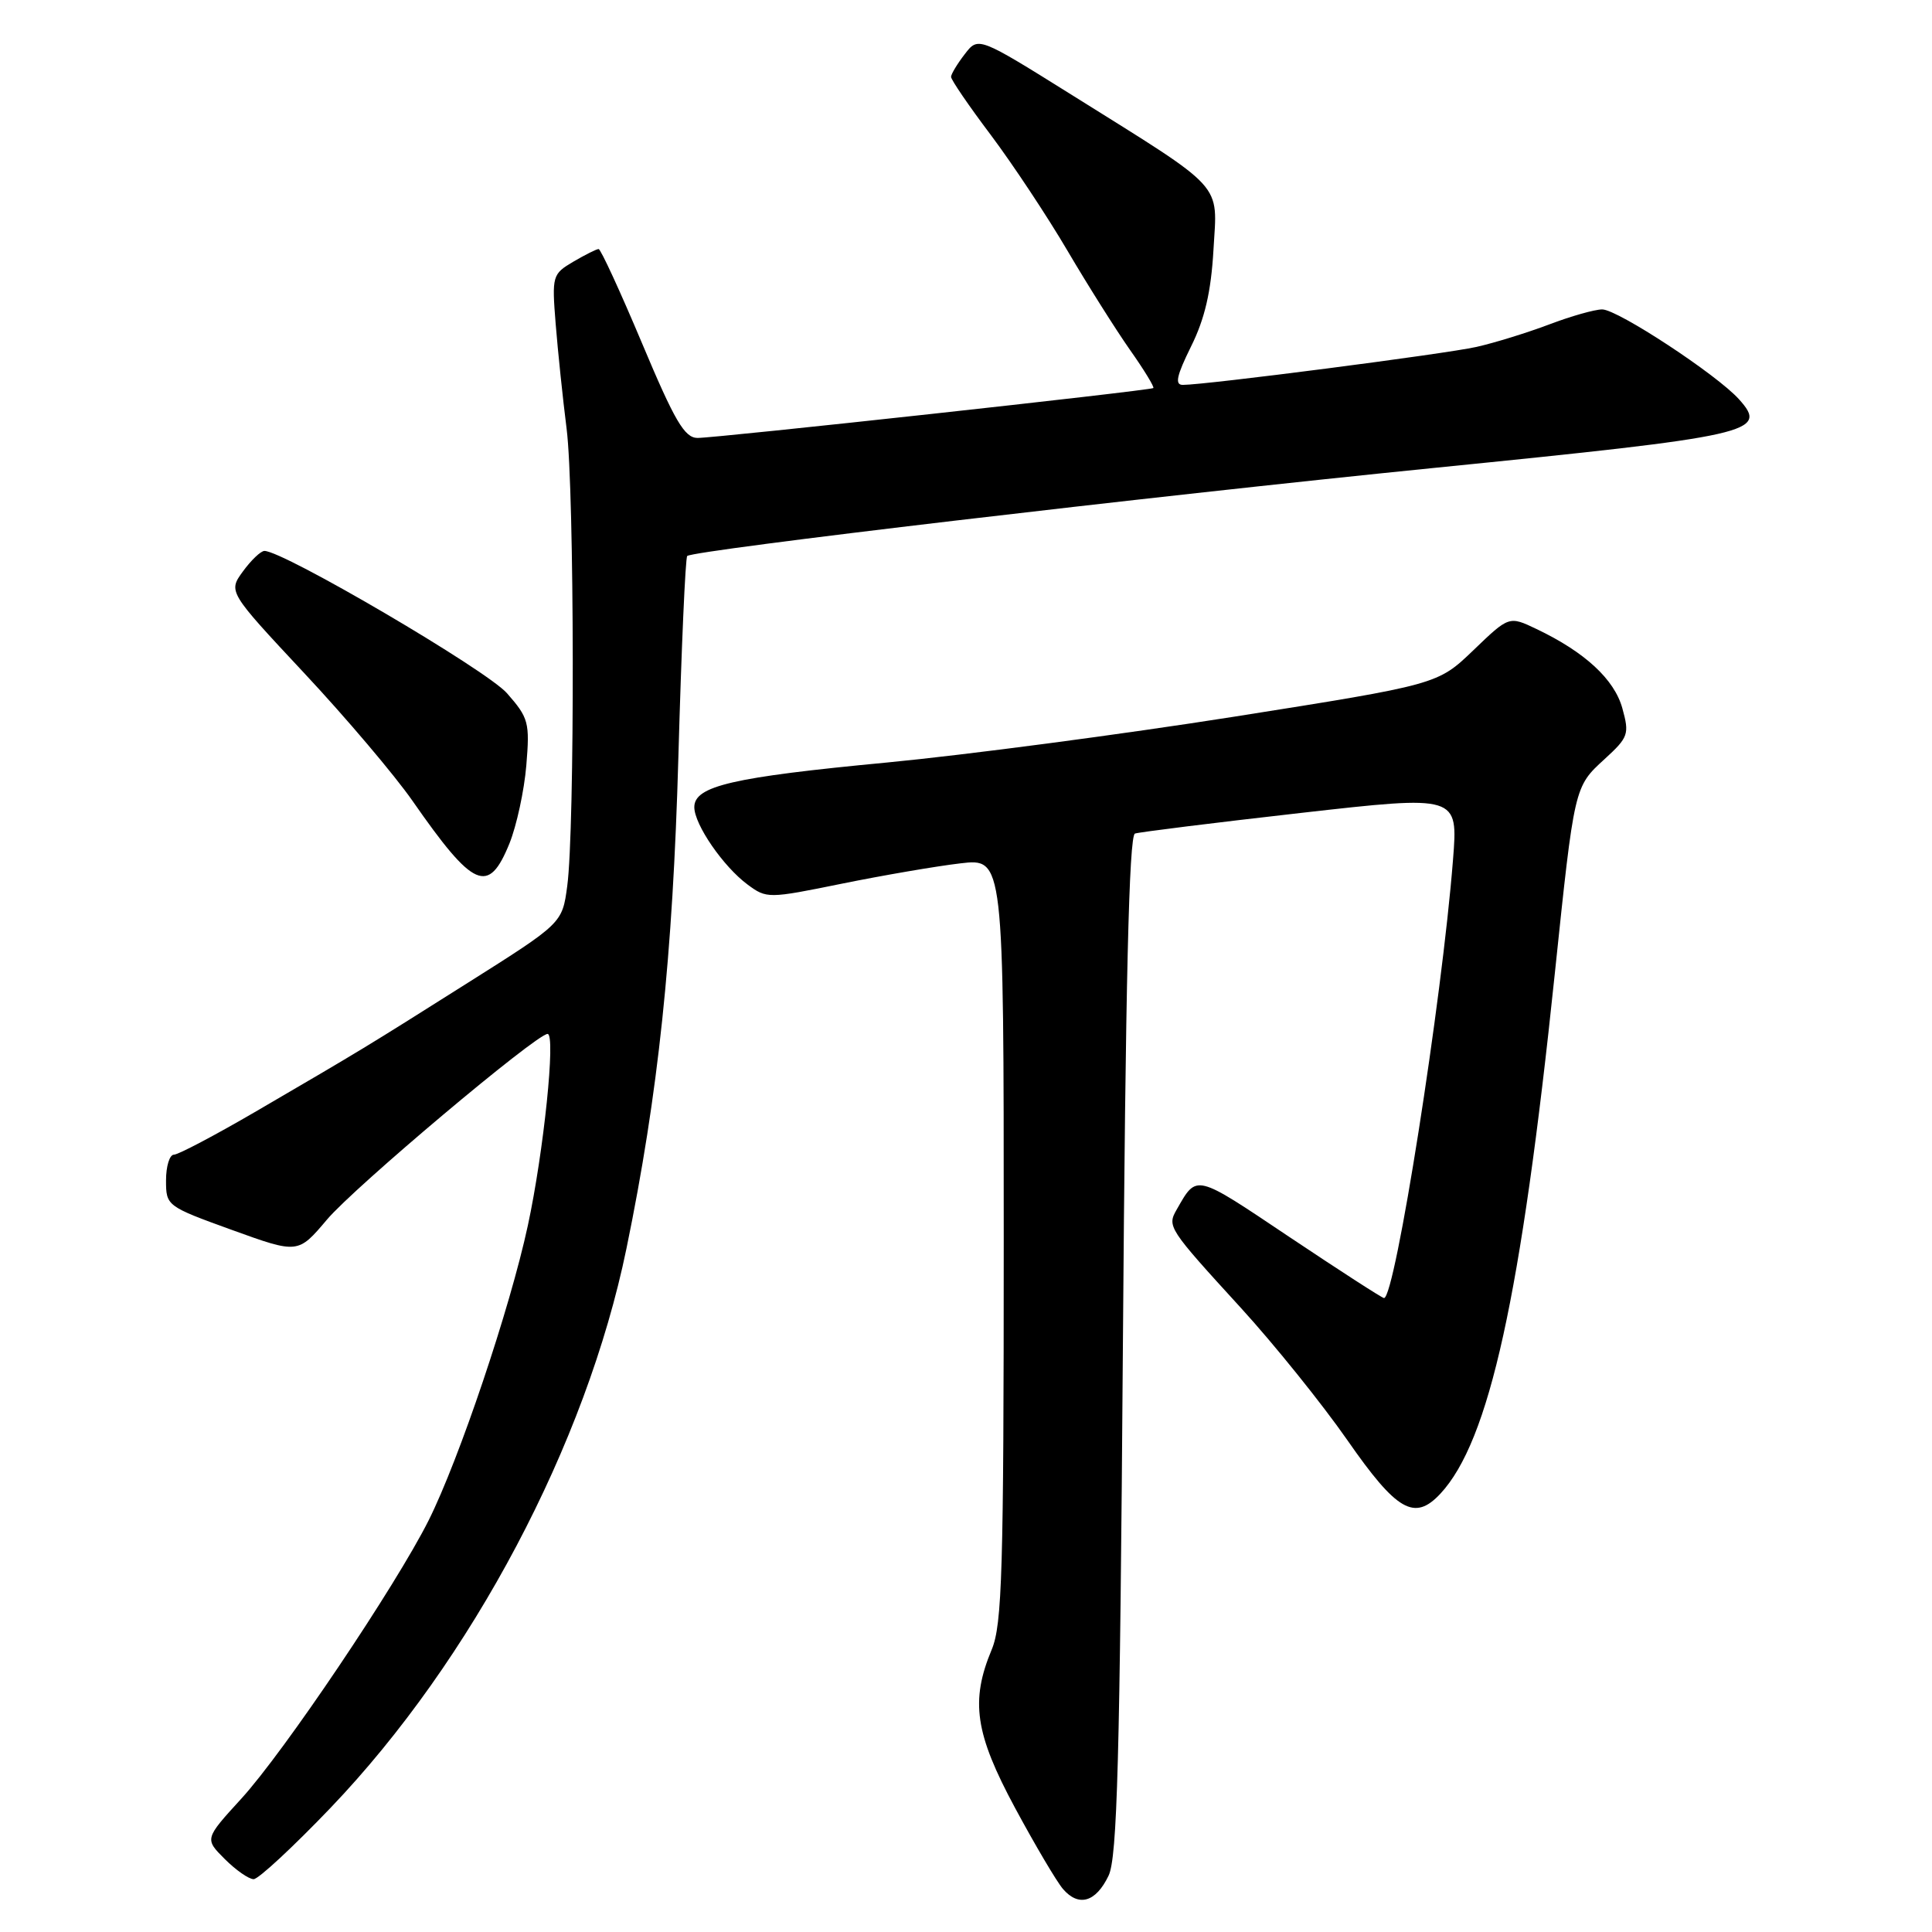 <?xml version="1.0" encoding="UTF-8" standalone="no"?>
<!DOCTYPE svg PUBLIC "-//W3C//DTD SVG 1.1//EN" "http://www.w3.org/Graphics/SVG/1.1/DTD/svg11.dtd" >
<svg xmlns="http://www.w3.org/2000/svg" xmlns:xlink="http://www.w3.org/1999/xlink" version="1.1" viewBox="0 0 256 256">
 <g >
 <path fill="currentColor"
d=" M 146.89 248.54 C 148.04 246.14 148.39 233.33 148.79 178.21 C 149.14 130.22 149.60 110.72 150.39 110.45 C 151.00 110.25 160.88 109.02 172.35 107.72 C 193.21 105.36 193.21 105.36 192.53 113.93 C 191.07 132.57 184.86 172.00 183.39 172.00 C 183.14 172.00 177.50 168.35 170.84 163.90 C 158.26 155.47 158.62 155.55 155.92 160.27 C 154.63 162.52 154.79 162.76 164.43 173.31 C 168.85 178.15 175.19 186.03 178.52 190.81 C 185.09 200.26 187.43 201.60 190.86 197.92 C 197.34 190.96 201.55 171.84 206.02 129.00 C 208.62 104.16 208.59 104.27 212.60 100.60 C 215.78 97.69 215.92 97.28 214.97 93.85 C 213.91 90.01 210.00 86.40 203.60 83.35 C 199.96 81.61 199.96 81.61 195.23 86.16 C 190.50 90.70 190.50 90.70 163.50 94.97 C 148.65 97.31 127.95 100.04 117.50 101.04 C 97.05 102.98 92.00 104.15 92.00 106.95 C 92.00 109.25 95.83 114.82 99.06 117.21 C 101.59 119.08 101.79 119.08 111.56 117.09 C 117.03 115.98 124.09 114.77 127.25 114.40 C 133.00 113.72 133.00 113.72 133.00 164.24 C 133.00 208.19 132.79 215.25 131.41 218.57 C 128.56 225.39 129.19 229.70 134.50 239.56 C 137.15 244.48 140.00 249.30 140.84 250.29 C 142.93 252.72 145.20 252.06 146.89 248.54 Z  M 43.79 239.56 C 62.52 219.97 77.68 191.32 83.01 165.43 C 87.22 145.00 89.15 126.70 89.89 100.27 C 90.29 85.85 90.82 73.88 91.06 73.67 C 91.97 72.90 152.00 65.82 189.94 62.01 C 232.39 57.75 234.37 57.30 230.43 52.91 C 227.51 49.65 214.34 41.00 212.30 41.00 C 211.31 41.00 208.14 41.90 205.25 43.00 C 202.36 44.09 198.04 45.43 195.63 45.97 C 191.50 46.90 159.76 51.00 156.73 51.00 C 155.64 51.00 155.90 49.80 157.82 45.91 C 159.64 42.25 160.47 38.67 160.79 33.12 C 161.31 24.07 162.56 25.43 142.07 12.61 C 129.63 4.84 129.63 4.84 127.84 7.17 C 126.85 8.45 126.03 9.81 126.02 10.18 C 126.01 10.56 128.38 14.03 131.29 17.89 C 134.19 21.76 138.76 28.65 141.44 33.21 C 144.12 37.77 147.85 43.68 149.72 46.35 C 151.60 49.01 152.99 51.30 152.82 51.42 C 152.33 51.76 94.79 58.05 92.41 58.03 C 90.70 58.00 89.40 55.79 85.08 45.50 C 82.19 38.63 79.60 33.00 79.32 33.00 C 79.04 33.00 77.53 33.76 75.96 34.68 C 73.19 36.32 73.12 36.54 73.63 42.93 C 73.92 46.54 74.57 52.80 75.08 56.82 C 76.12 65.06 76.18 109.86 75.16 117.42 C 74.50 122.33 74.50 122.33 62.00 130.22 C 48.29 138.88 48.14 138.97 33.95 147.25 C 28.53 150.41 23.62 153.00 23.05 153.00 C 22.47 153.00 22.00 154.53 22.00 156.41 C 22.00 159.78 22.08 159.84 30.75 162.98 C 39.49 166.14 39.49 166.14 43.32 161.61 C 46.95 157.30 71.08 137.00 72.56 137.00 C 73.66 137.00 72.05 152.61 69.94 162.40 C 67.58 173.36 60.84 193.38 56.79 201.47 C 52.44 210.14 37.64 232.14 31.96 238.35 C 27.11 243.66 27.11 243.66 29.78 246.33 C 31.25 247.80 32.97 249.00 33.61 249.00 C 34.24 249.00 38.82 244.75 43.79 239.56 Z  M 67.51 111.75 C 68.45 109.41 69.46 104.77 69.74 101.42 C 70.21 95.73 70.05 95.13 67.18 91.86 C 64.50 88.80 37.57 73.00 35.04 73.00 C 34.56 73.00 33.28 74.22 32.20 75.70 C 30.23 78.40 30.23 78.40 40.30 89.18 C 45.84 95.10 52.30 102.73 54.66 106.12 C 62.77 117.77 64.72 118.62 67.51 111.75 Z "/>
</g>
</svg>